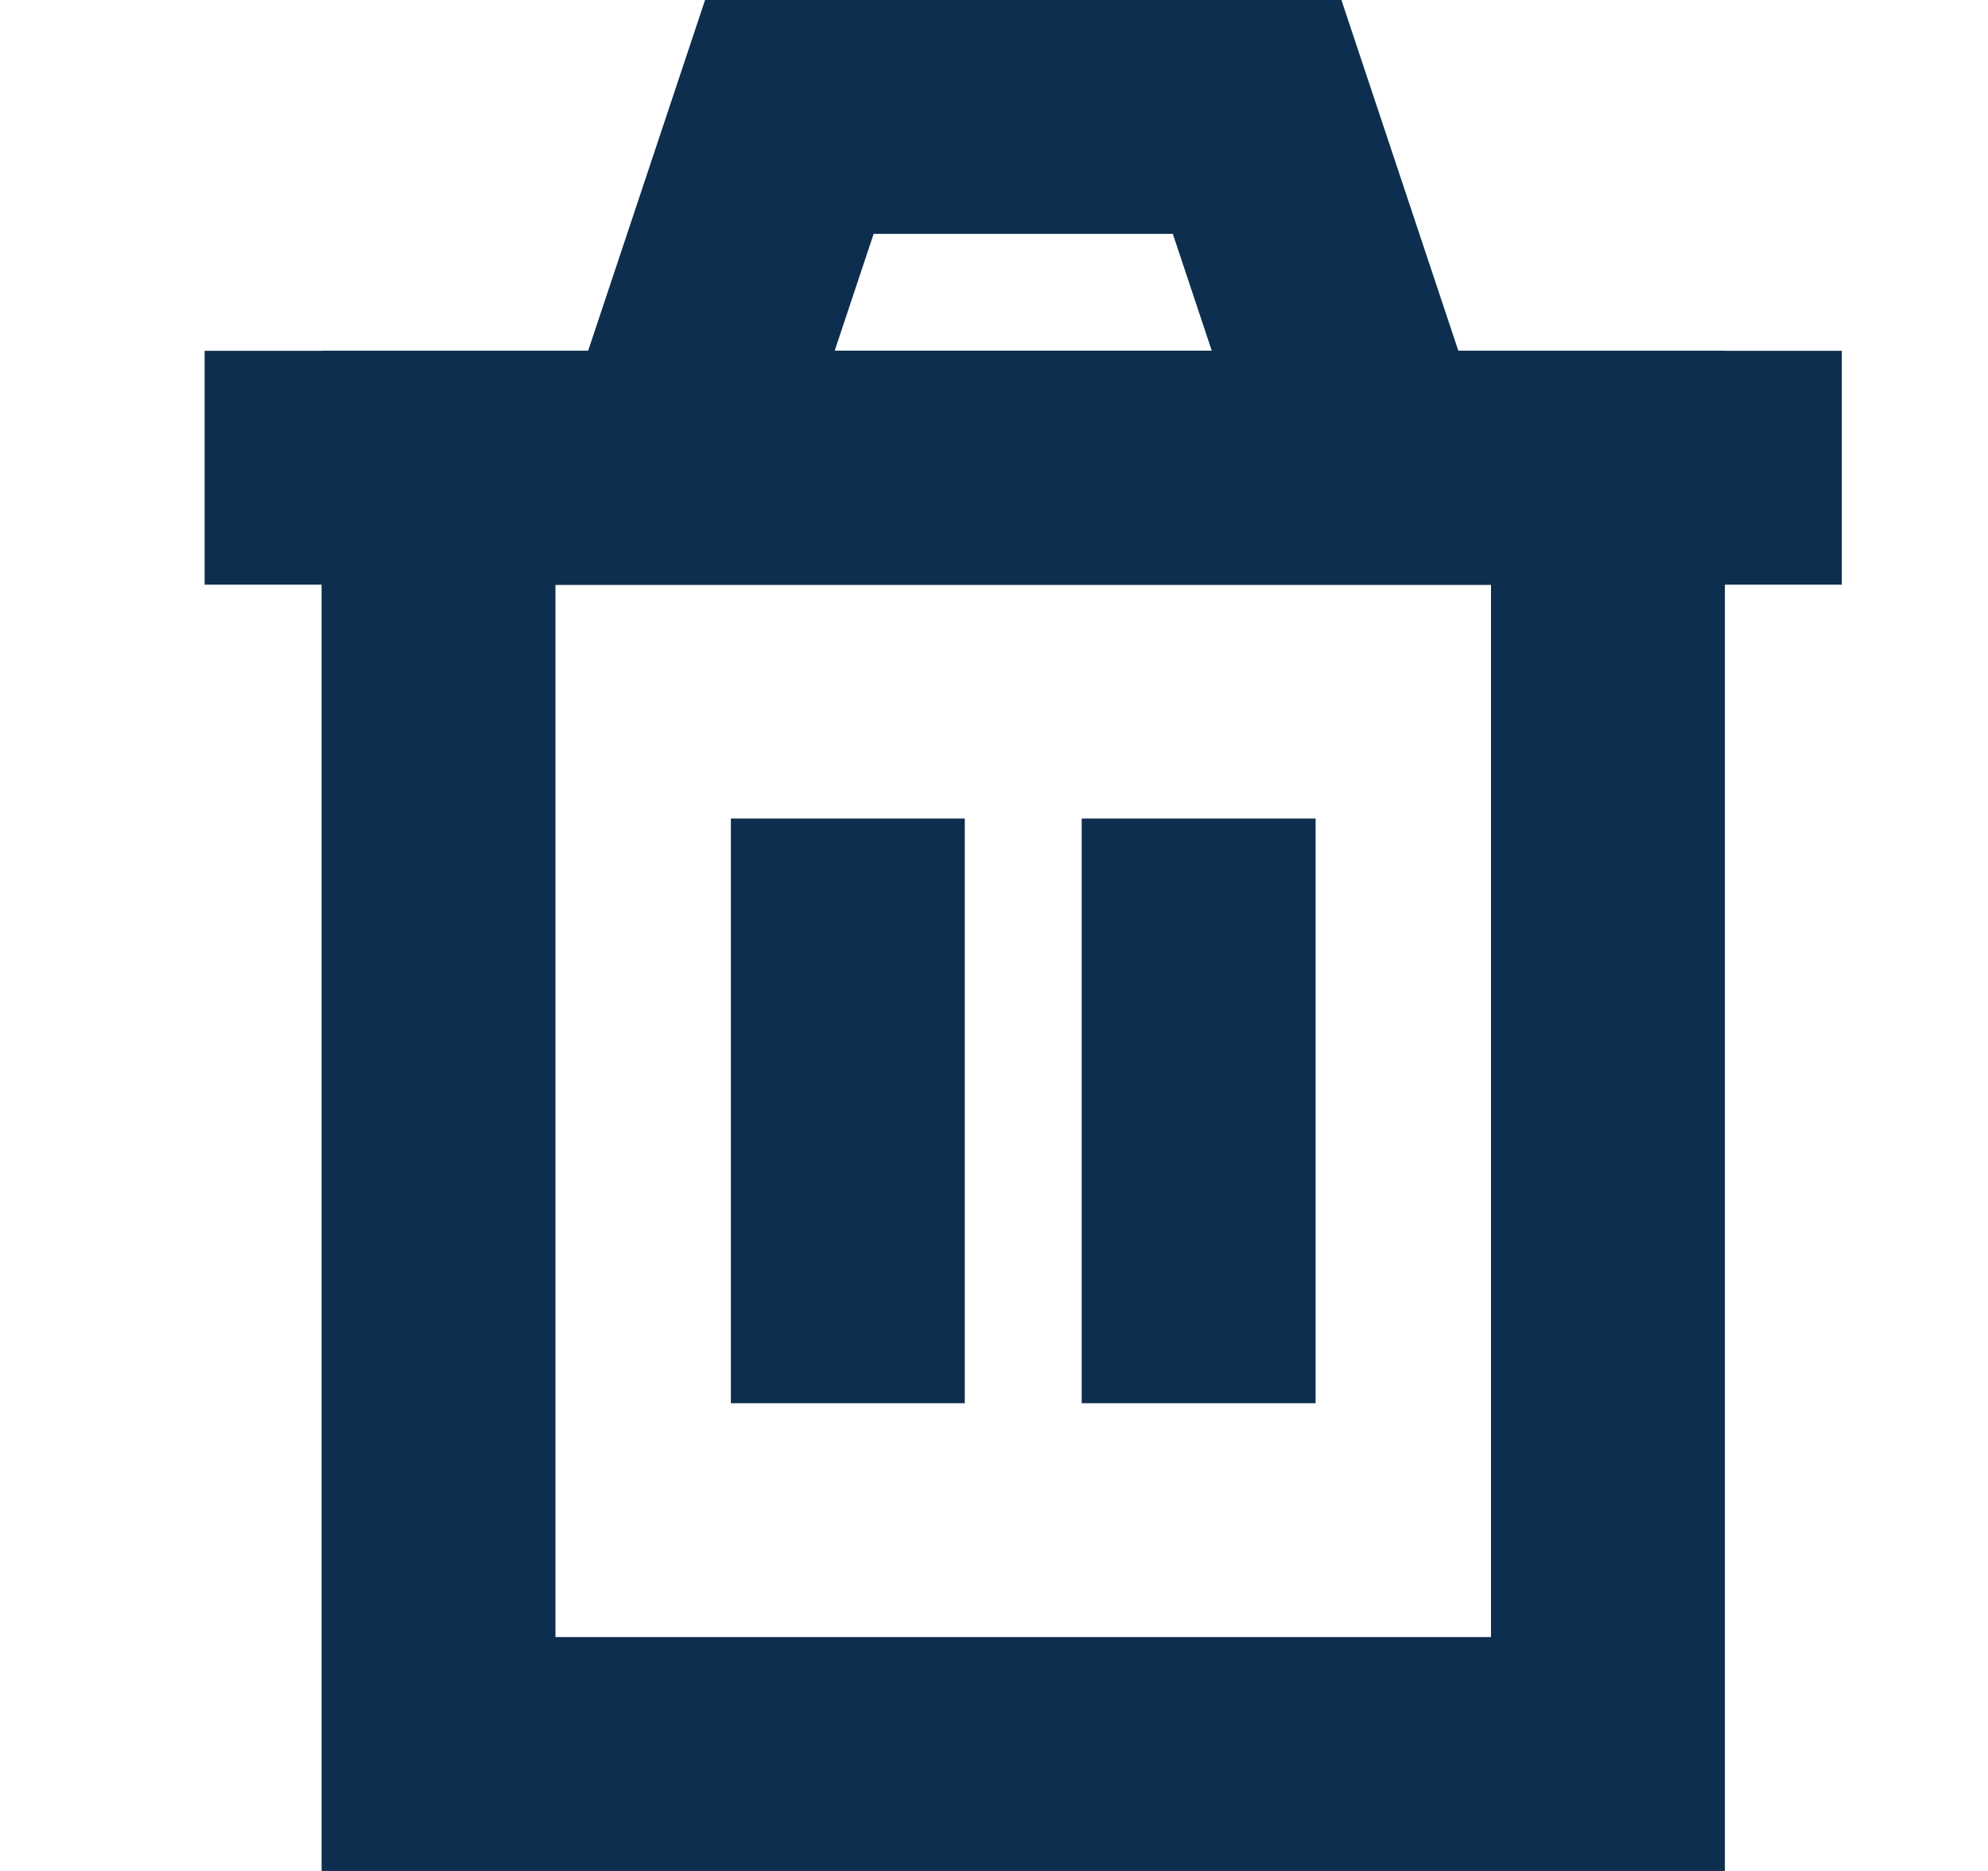 <svg width="17" height="16" viewBox="0 0 17 16" fill="none" xmlns="http://www.w3.org/2000/svg">
<g clip-path="url(#clip0_8443_23433)">
<path d="M3.75 4V15H13.75V4H3.75Z" stroke="#0D2E4E" stroke-width="2"/>
<path d="M7.25 7V12" stroke="#0D2E4E" stroke-width="2"/>
<path d="M10.25 7V12" stroke="#0D2E4E" stroke-width="2"/>
<path d="M1.75 4H15.75" stroke="#0D2E4E" stroke-width="2"/>
<path d="M5.75 4L6.75 1H10.75L11.75 4H5.75Z" stroke="#0D2E4E" stroke-width="2"/>
</g>
<defs>
<clipPath id="clip0_8443_23433">
<rect width="16" height="16" fill="white" transform="translate(0.75)"/>
</clipPath>
</defs>
</svg>
